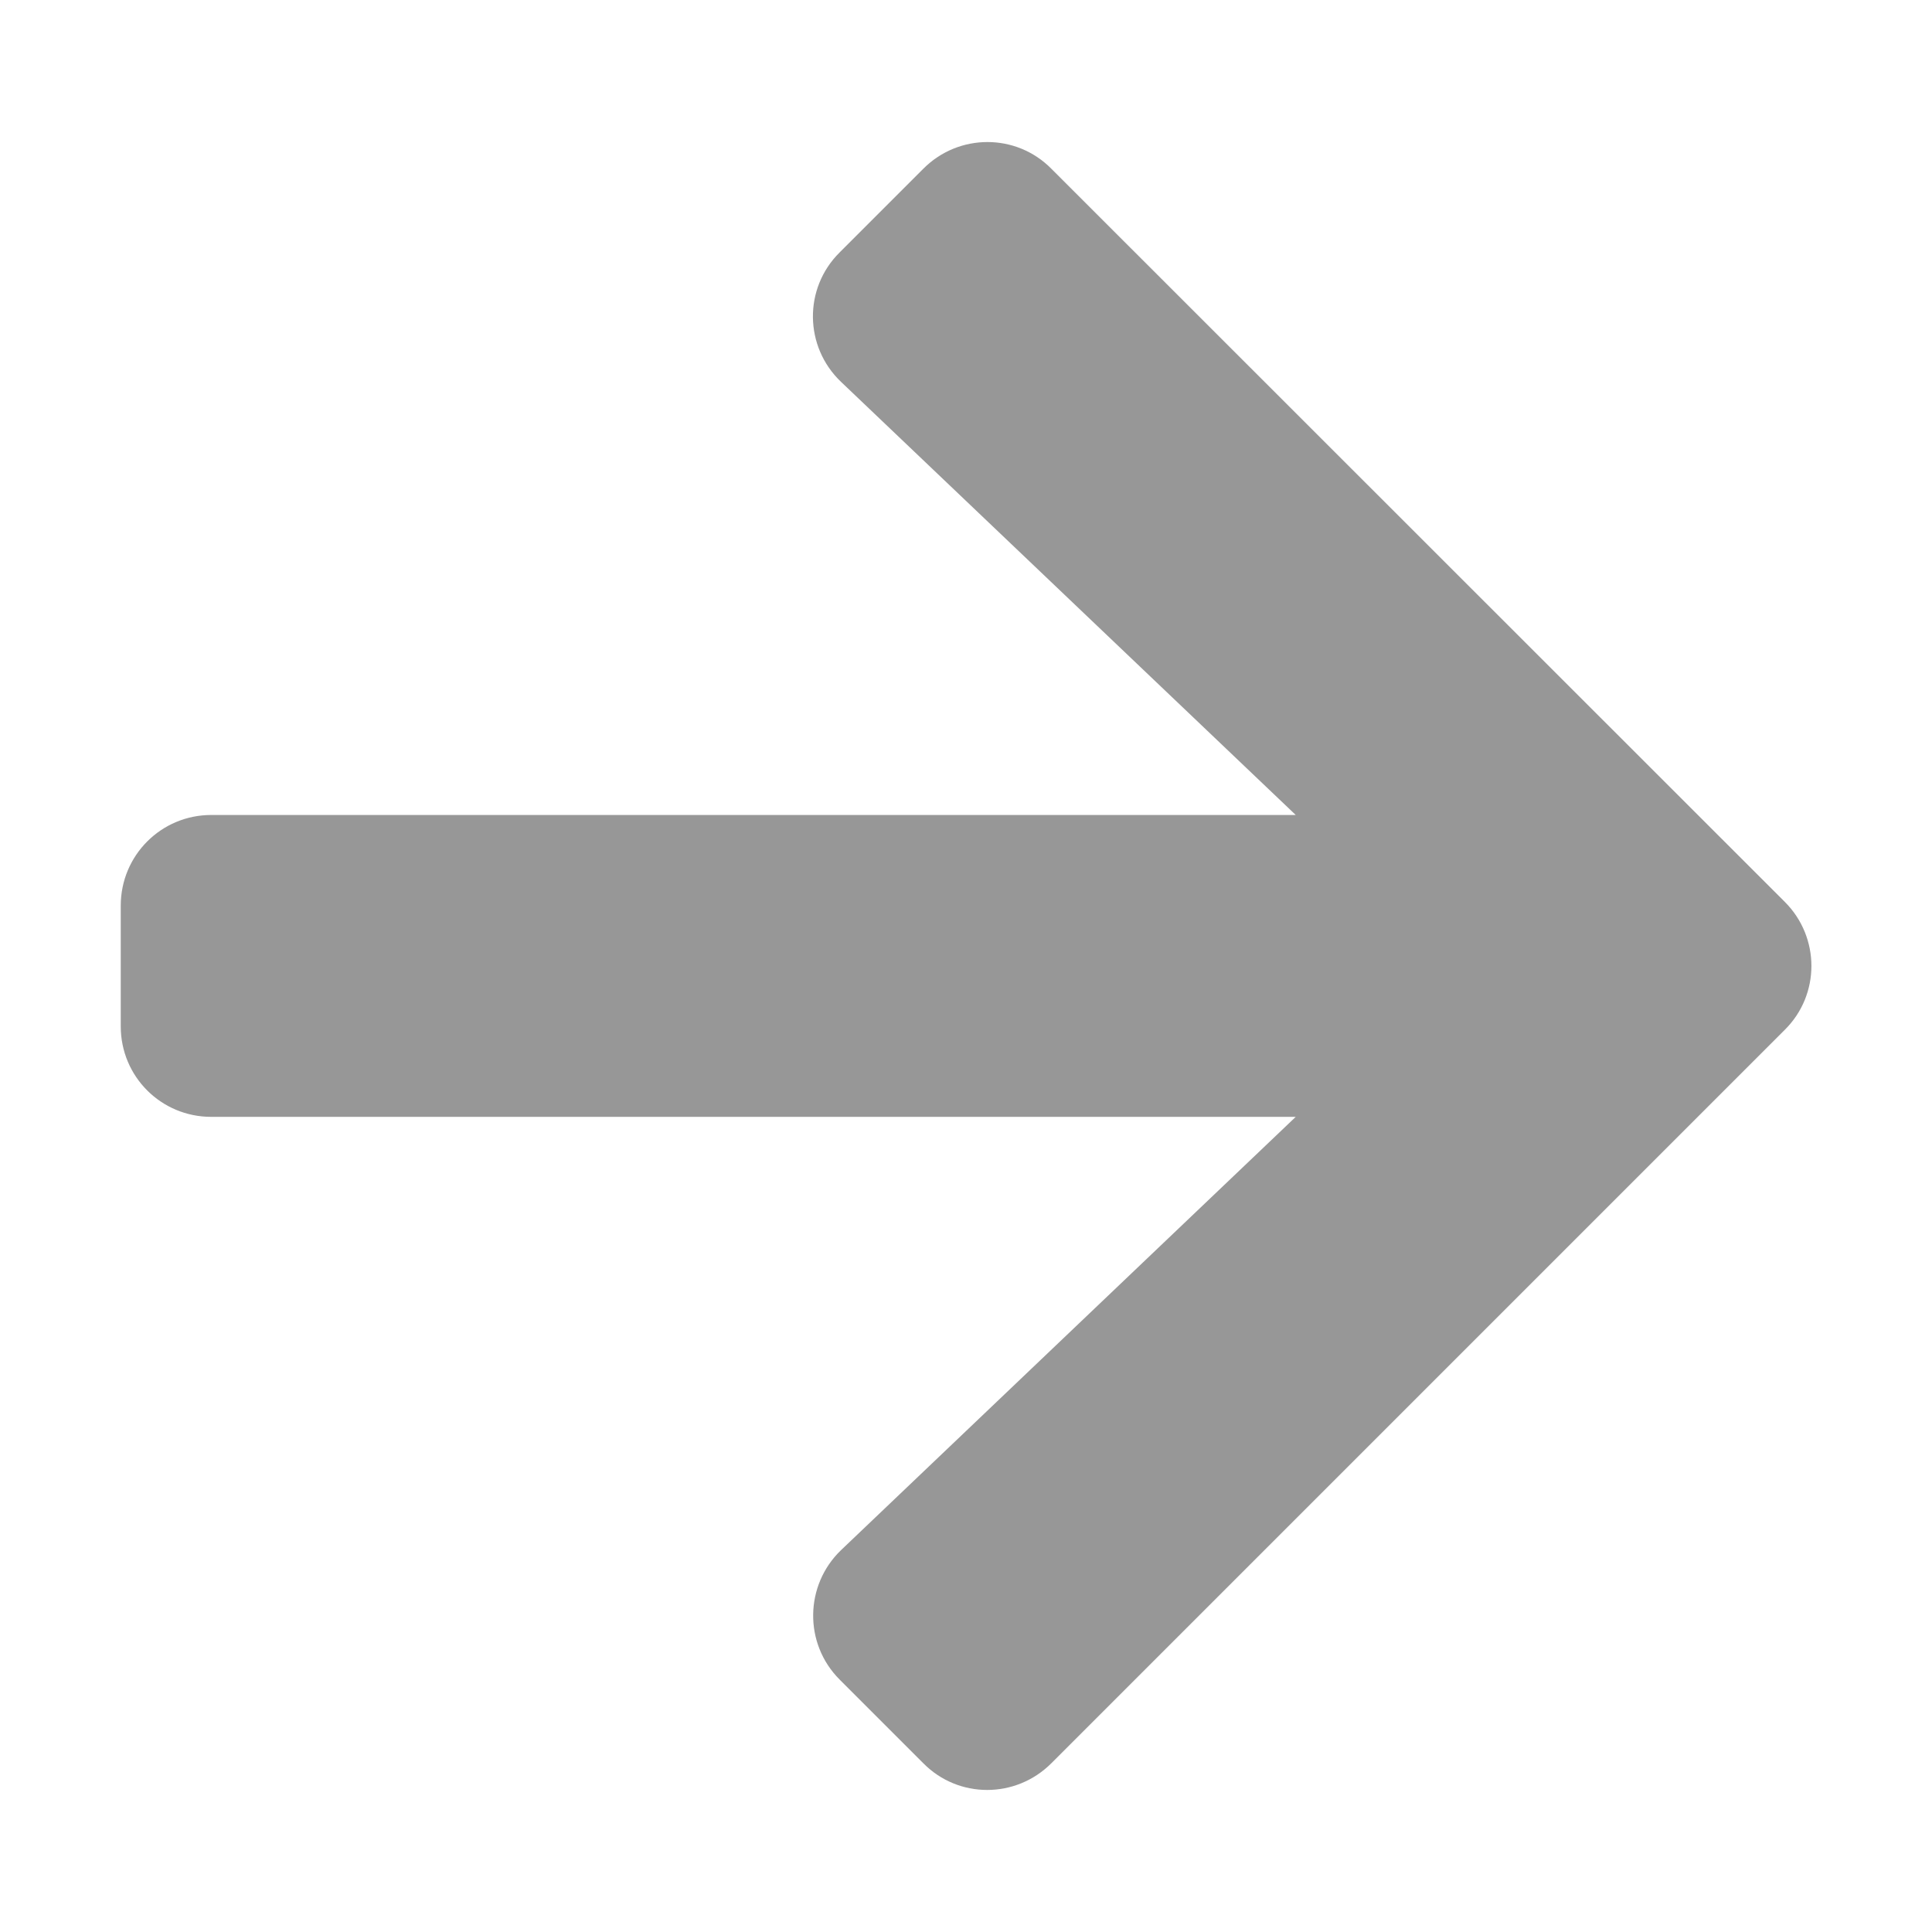 <svg width="12" height="12" viewBox="0 0 12 12" fill="none" xmlns="http://www.w3.org/2000/svg">
<g clip-path="url(#clip0_79_1844)">
<path d="M5.215 1.568L5.735 1.048C5.955 0.827 6.312 0.827 6.53 1.048L11.086 5.602C11.306 5.822 11.306 6.178 11.086 6.396L6.53 10.952C6.309 11.173 5.953 11.173 5.735 10.952L5.215 10.432C4.992 10.209 4.997 9.846 5.224 9.628L8.048 6.937H1.312C1.001 6.937 0.75 6.687 0.75 6.375V5.625C0.75 5.313 1.001 5.062 1.312 5.062H8.048L5.224 2.372C4.995 2.154 4.99 1.791 5.215 1.568Z" fill="#979797"/>
</g>
<defs>
<clipPath id="clip0_79_1844">
<rect width="12" height="12" fill="white"/>
</clipPath>
</defs>
</svg>

